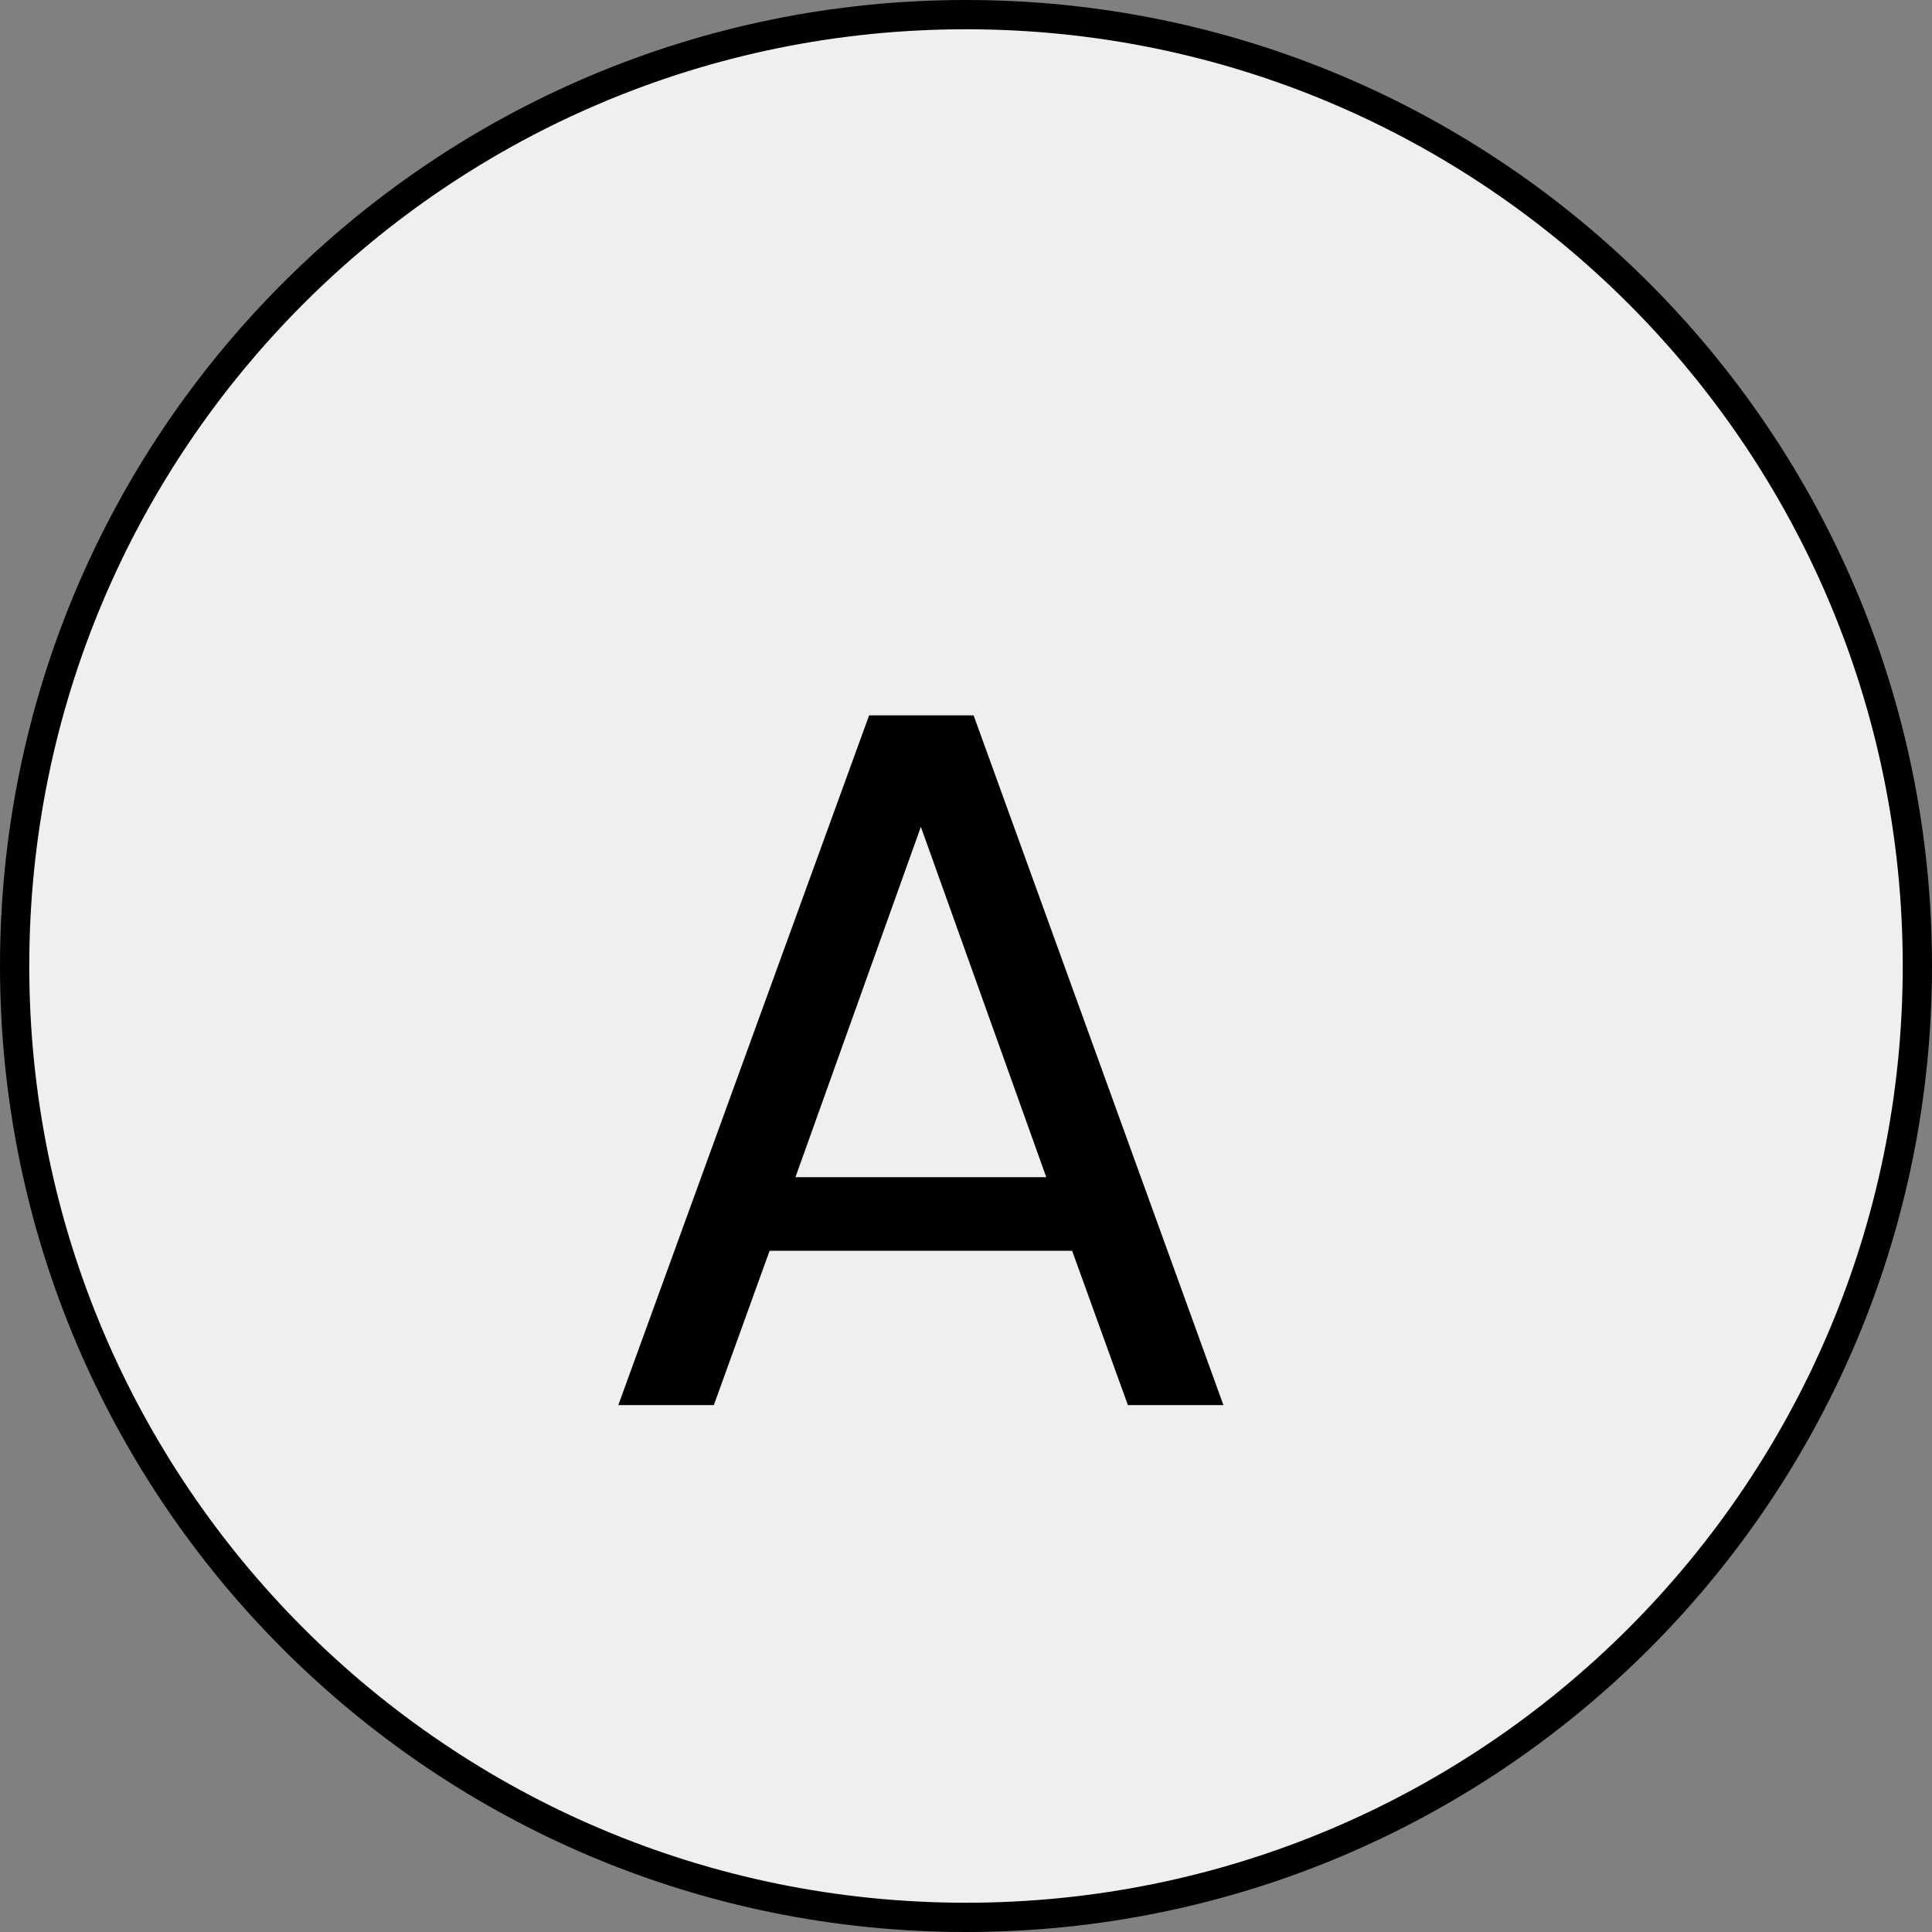 <svg width="33" height="33" viewBox="0 0 33 33" fill="none" xmlns="http://www.w3.org/2000/svg">
<rect x="0" y="0" width="33" height="33" fill="#808080" stroke="none"/>
<path d="M32.75 16.5C32.75 25.475 25.475 32.75 16.5 32.75C7.525 32.75 0.25 25.475 0.25 16.5C0.25 7.525 7.525 0.25 16.5 0.25C25.475 0.25 32.75 7.525 32.75 16.5Z" fill="white" fill-opacity="0.87" stroke="black" stroke-width="0.5"/>
<path d="M18.313 21.365H13.145L12.193 24H10.561L14.845 12.219H16.63L20.897 24H19.265L18.313 21.365ZM17.871 20.107L15.729 14.123L13.587 20.107H17.871Z" fill="black"/>
</svg>
